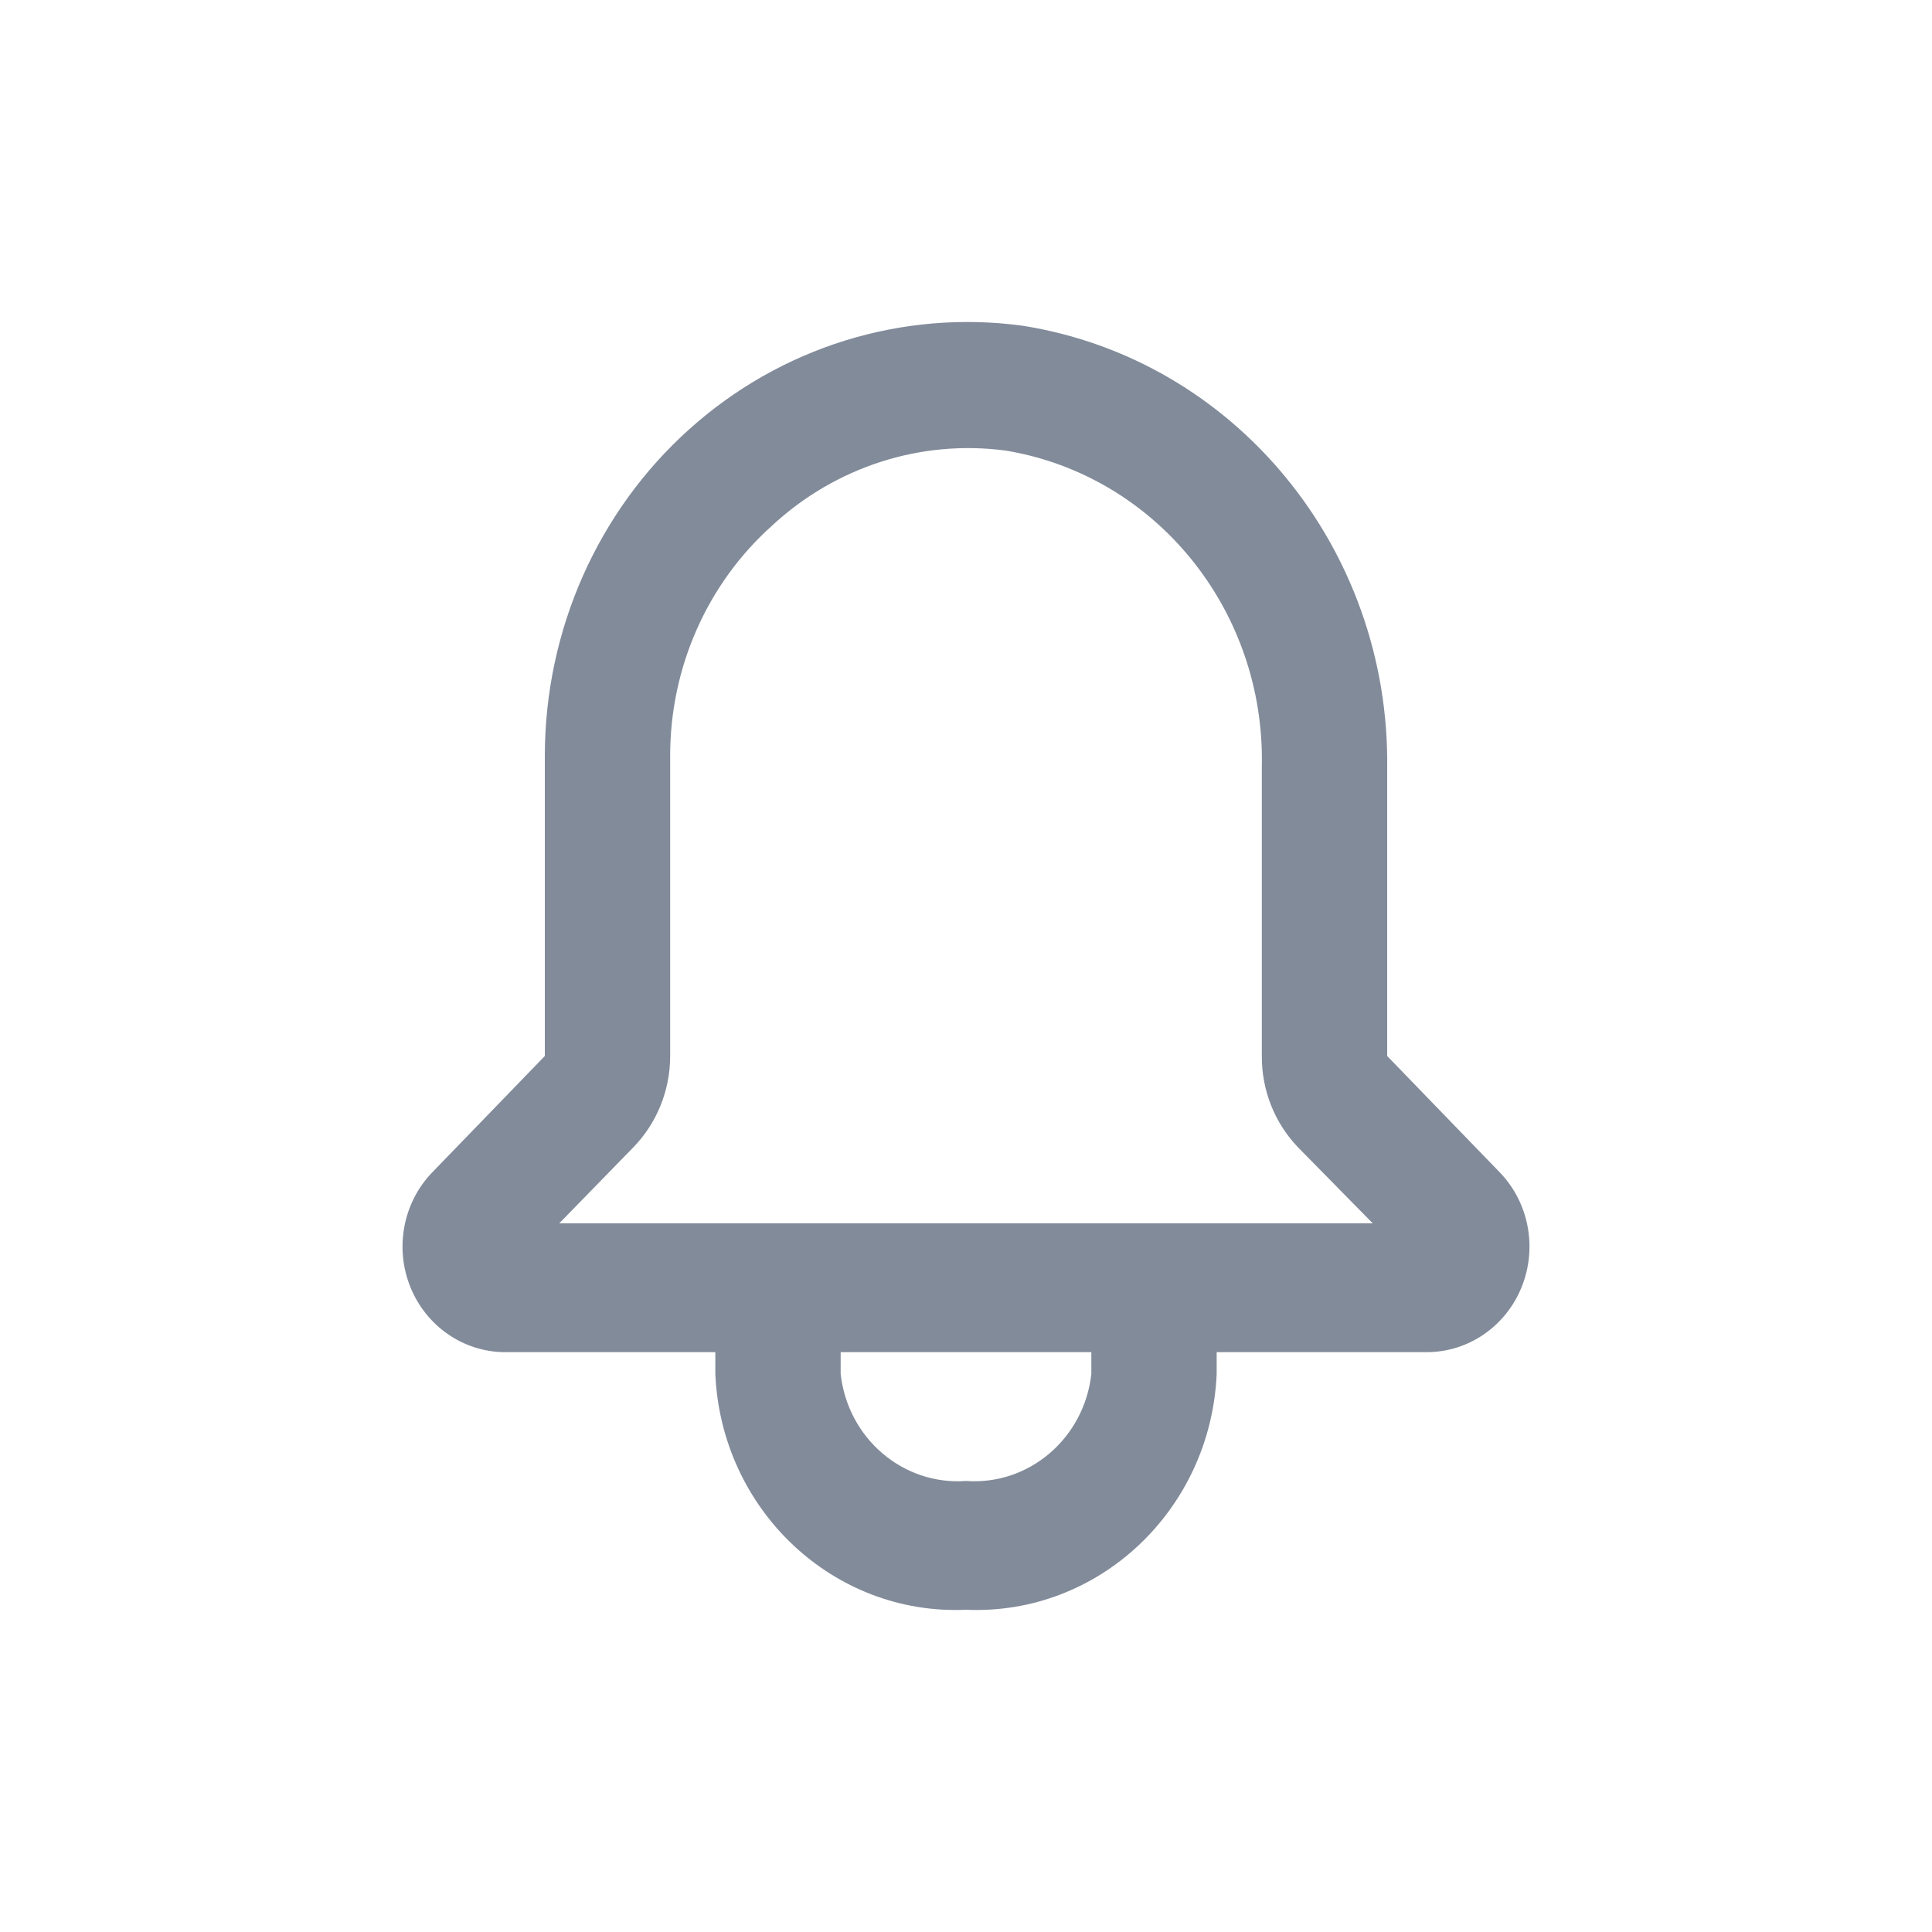 <svg width="24" height="24" viewBox="0 0 24 24" fill="none" xmlns="http://www.w3.org/2000/svg">
<path fill-rule="evenodd" clip-rule="evenodd" d="M18.633 14.566L17.232 13.118V9.55C17.27 6.81 15.336 4.461 12.701 4.046C11.204 3.844 9.695 4.313 8.559 5.335C7.423 6.356 6.771 7.831 6.768 9.382V13.118L5.367 14.566C5.007 14.941 4.901 15.502 5.098 15.989C5.295 16.476 5.757 16.794 6.27 16.797H8.886V17.069C8.961 18.76 10.354 20.07 12 19.997C13.646 20.07 15.039 18.76 15.114 17.069V16.797H17.73C18.244 16.794 18.705 16.476 18.902 15.989C19.099 15.502 18.993 14.941 18.633 14.566ZM13.557 17.069C13.467 17.869 12.781 18.454 12 18.397C11.219 18.454 10.533 17.869 10.443 17.069V16.797H13.557V17.069ZM6.947 15.197L7.866 14.254C8.16 13.953 8.325 13.544 8.325 13.118V9.382C8.326 8.29 8.786 7.252 9.586 6.534C10.377 5.798 11.441 5.456 12.498 5.598C14.36 5.909 15.715 7.58 15.675 9.518V13.118C15.672 13.543 15.835 13.952 16.126 14.254L17.053 15.197H6.947Z" fill="#828B9A"/>
</svg>
